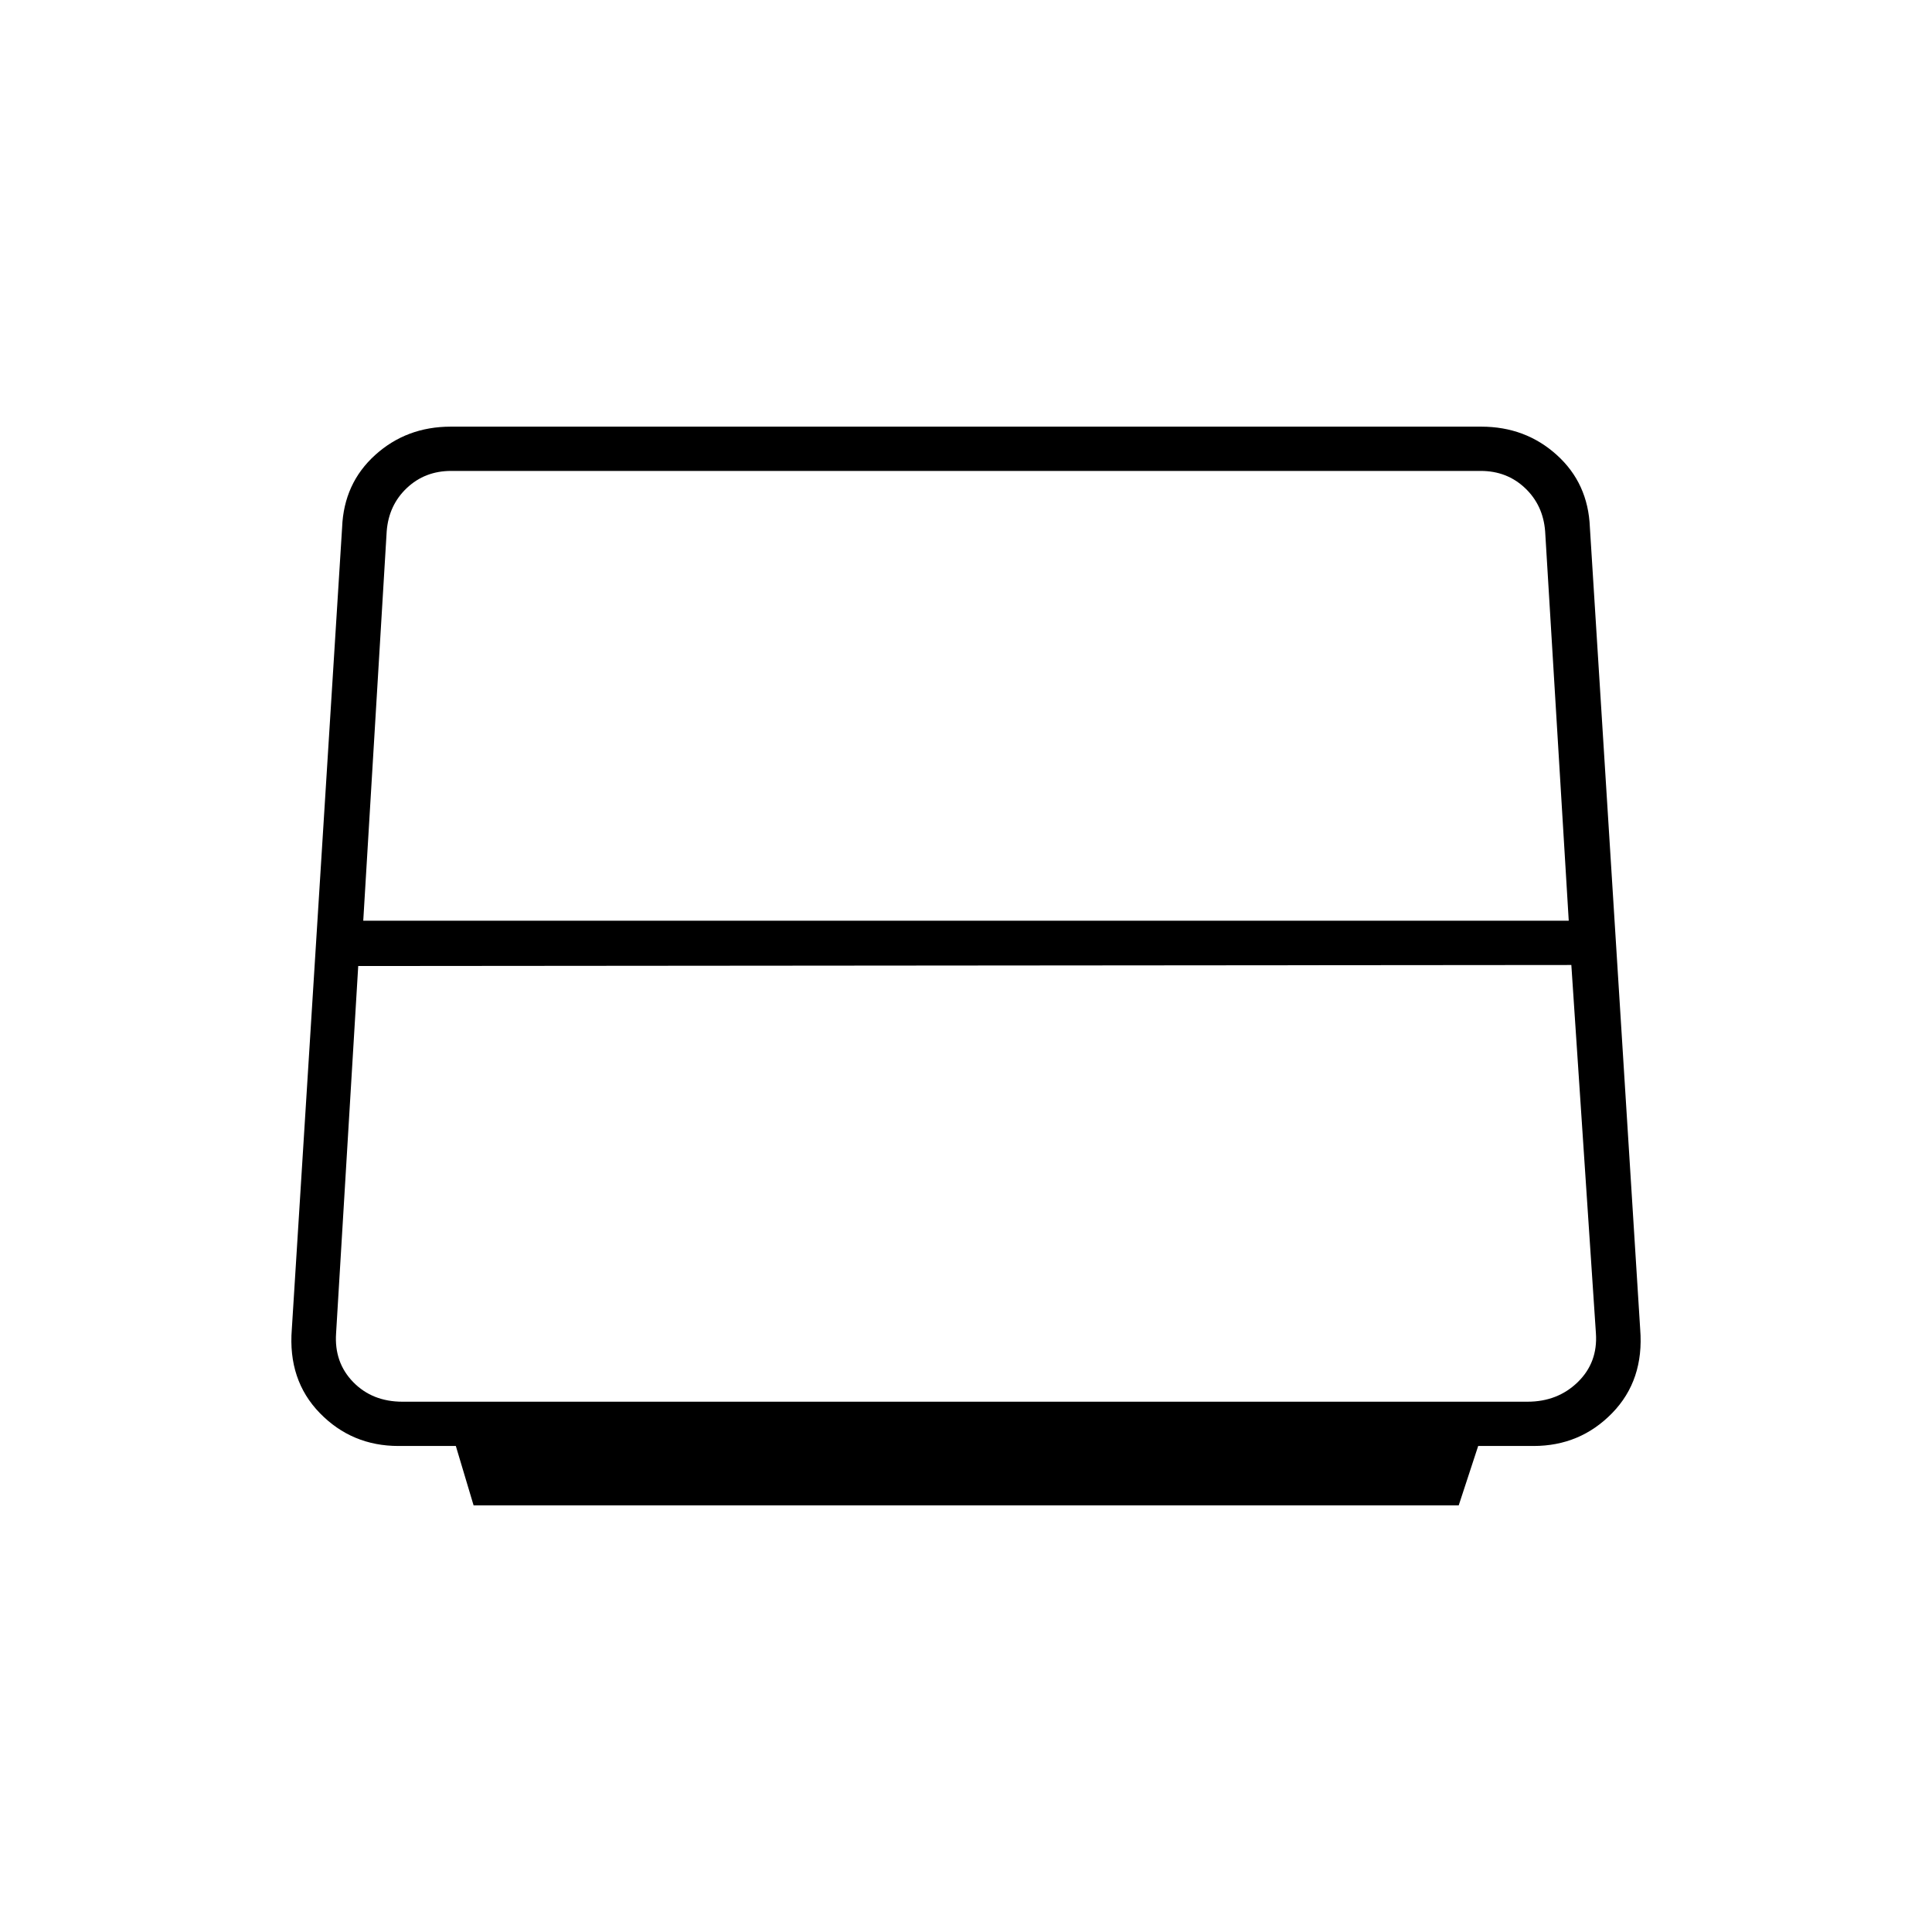 <svg xmlns="http://www.w3.org/2000/svg" height="48" viewBox="0 -960 960 960" width="48"><path d="M180.5-502.5h599L767.77-696q-1-13-10-21.5t-22-8.5H224.15q-13 0-22 8.5t-10 21.5L180.5-502.5Zm19.5 239h559q15 0 25-9.75t9-24.25l-12.21-183L178-480l-11 182.5q-1 14.5 8.5 24.25t24.5 9.75Zm35.32 51.5-8.82-29.5H198q-23.17 0-39.08-16.35Q143-274.21 145-299.5L170-698q.88-21.87 16.44-35.93Q202-748 224-748h512q22 0 37.56 14.07Q789.13-719.87 790-698l25 398.5q2 25.29-13.92 41.65Q785.17-241.5 762-241.5h-27.5l-9.67 29.5H235.32Z"/></svg>